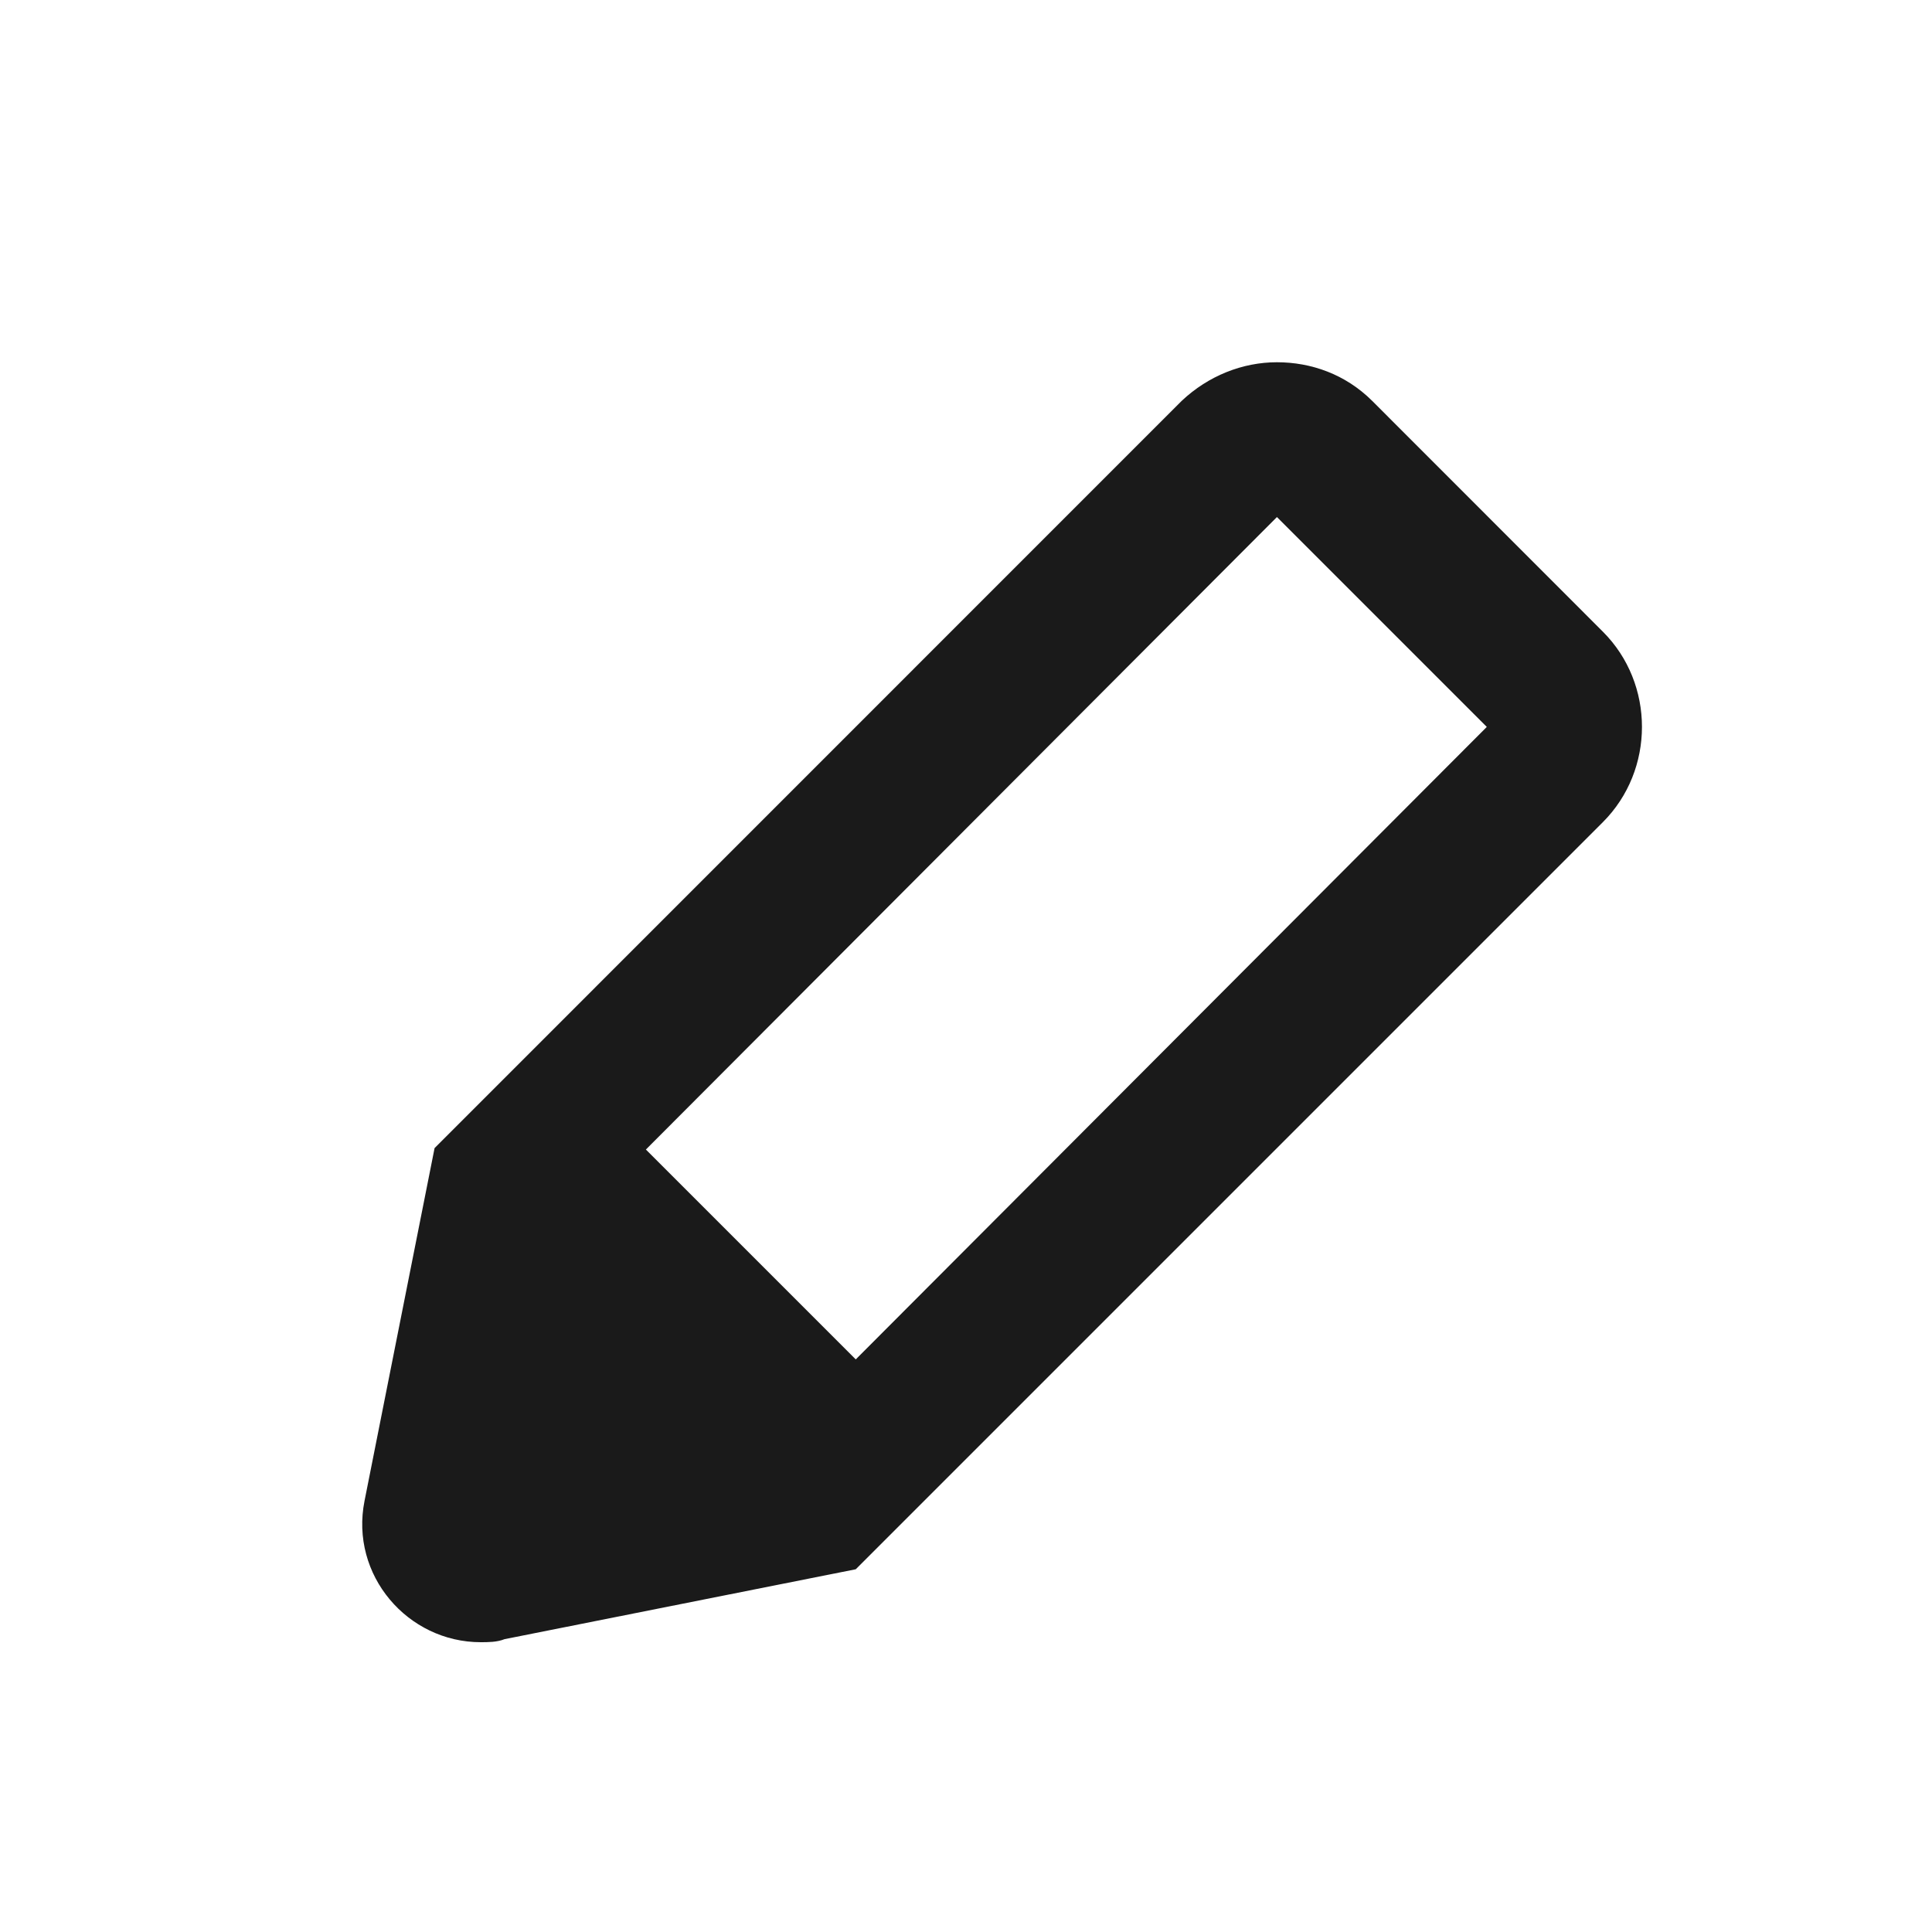 <svg width="16" height="16" viewBox="0 0 16 16" fill="none" xmlns="http://www.w3.org/2000/svg">
<path fill-rule="evenodd" clip-rule="evenodd" d="M12.313 6.02L10.575 4.282L5.349 9.52L7.087 11.258L12.313 6.02ZM9.786 3.32C10.008 3.111 10.291 3 10.575 3C10.858 3 11.142 3.099 11.364 3.32L13.274 5.231C13.706 5.662 13.706 6.377 13.274 6.809L7.087 12.996L7.087 12.996L4.178 13.575C4.116 13.6 4.042 13.6 3.981 13.6C3.377 13.6 2.896 13.045 3.019 12.429L3.599 9.508L3.599 9.508L9.786 3.32Z" fill="#1A1A1A"/>
</svg>
